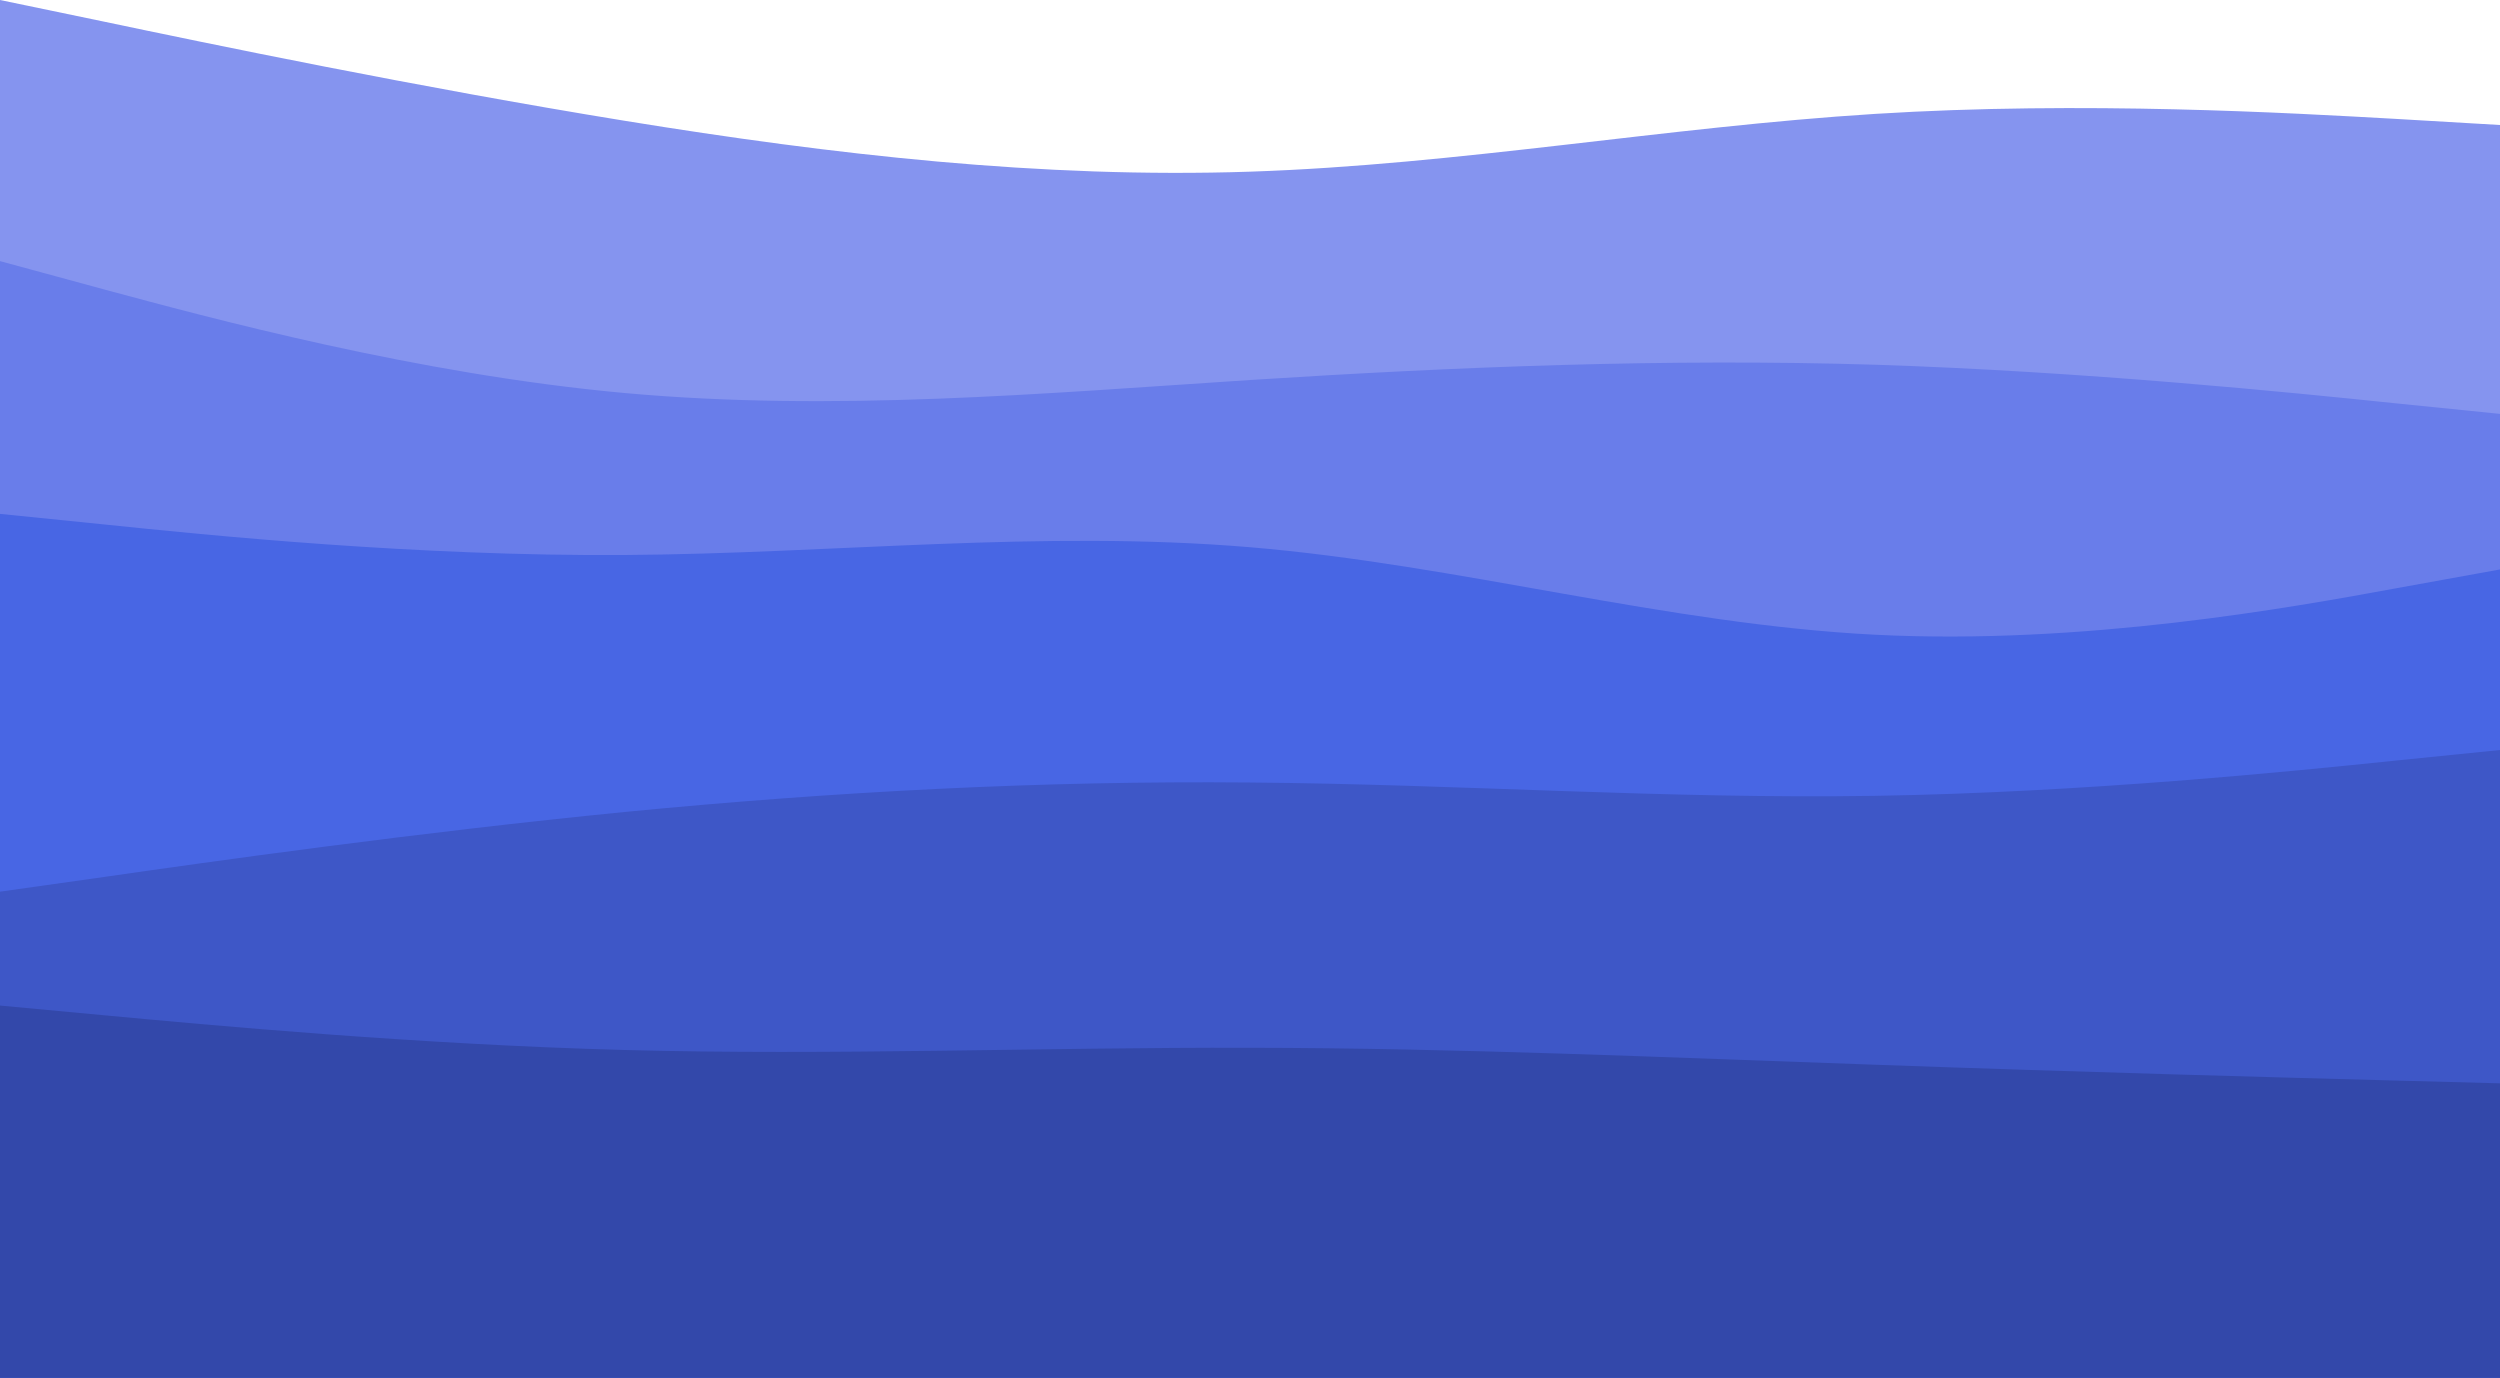 <svg xmlns="http://www.w3.org/2000/svg" xmlns:xlink="http://www.w3.org/1999/xlink" id="visual" version="1.1" viewBox="0 180 900 496"><path d="M0 180L37.5 187.8C75 195.7 150 211.3 225 223.5C300 235.7 375 244.3 450 241.8C525 239.3 600 225.7 675 221C750 216.3 825 220.7 862.5 222.8L900 225L900 676L862.5 676C825 676 750 676 675 676C600 676 525 676 450 676C375 676 300 676 225 676C150 676 75 676 37.5 676L0 676Z" fill="#8594ef"/><path d="M0 274L37.5 284.2C75 294.3 150 314.7 225 321.5C300 328.3 375 321.7 450 316.8C525 312 600 309 675 311.3C750 313.7 825 321.3 862.5 325.2L900 329L900 676L862.5 676C825 676 750 676 675 676C600 676 525 676 450 676C375 676 300 676 225 676C150 676 75 676 37.5 676L0 676Z" fill="#697dea"/><path d="M0 365L37.5 368.8C75 372.7 150 380.3 225 379.8C300 379.3 375 370.7 450 377C525 383.3 600 404.7 675 408.5C750 412.3 825 398.7 862.5 391.8L900 385L900 676L862.5 676C825 676 750 676 675 676C600 676 525 676 450 676C375 676 300 676 225 676C150 676 75 676 37.5 676L0 676Z" fill="#4866e4"/><path d="M0 501L37.5 495.7C75 490.3 150 479.7 225 472.3C300 465 375 461 450 461.7C525 462.3 600 467.7 675 466.5C750 465.3 825 457.7 862.5 453.8L900 450L900 676L862.5 676C825 676 750 676 675 676C600 676 525 676 450 676C375 676 300 676 225 676C150 676 75 676 37.5 676L0 676Z" fill="#3e57c7"/><path d="M0 542L37.5 545.5C75 549 150 556 225 558C300 560 375 557 450 557.2C525 557.3 600 560.7 675 563.3C750 566 825 568 862.5 569L900 570L900 676L862.5 676C825 676 750 676 675 676C600 676 525 676 450 676C375 676 300 676 225 676C150 676 75 676 37.5 676L0 676Z" fill="#3348aa"/></svg>